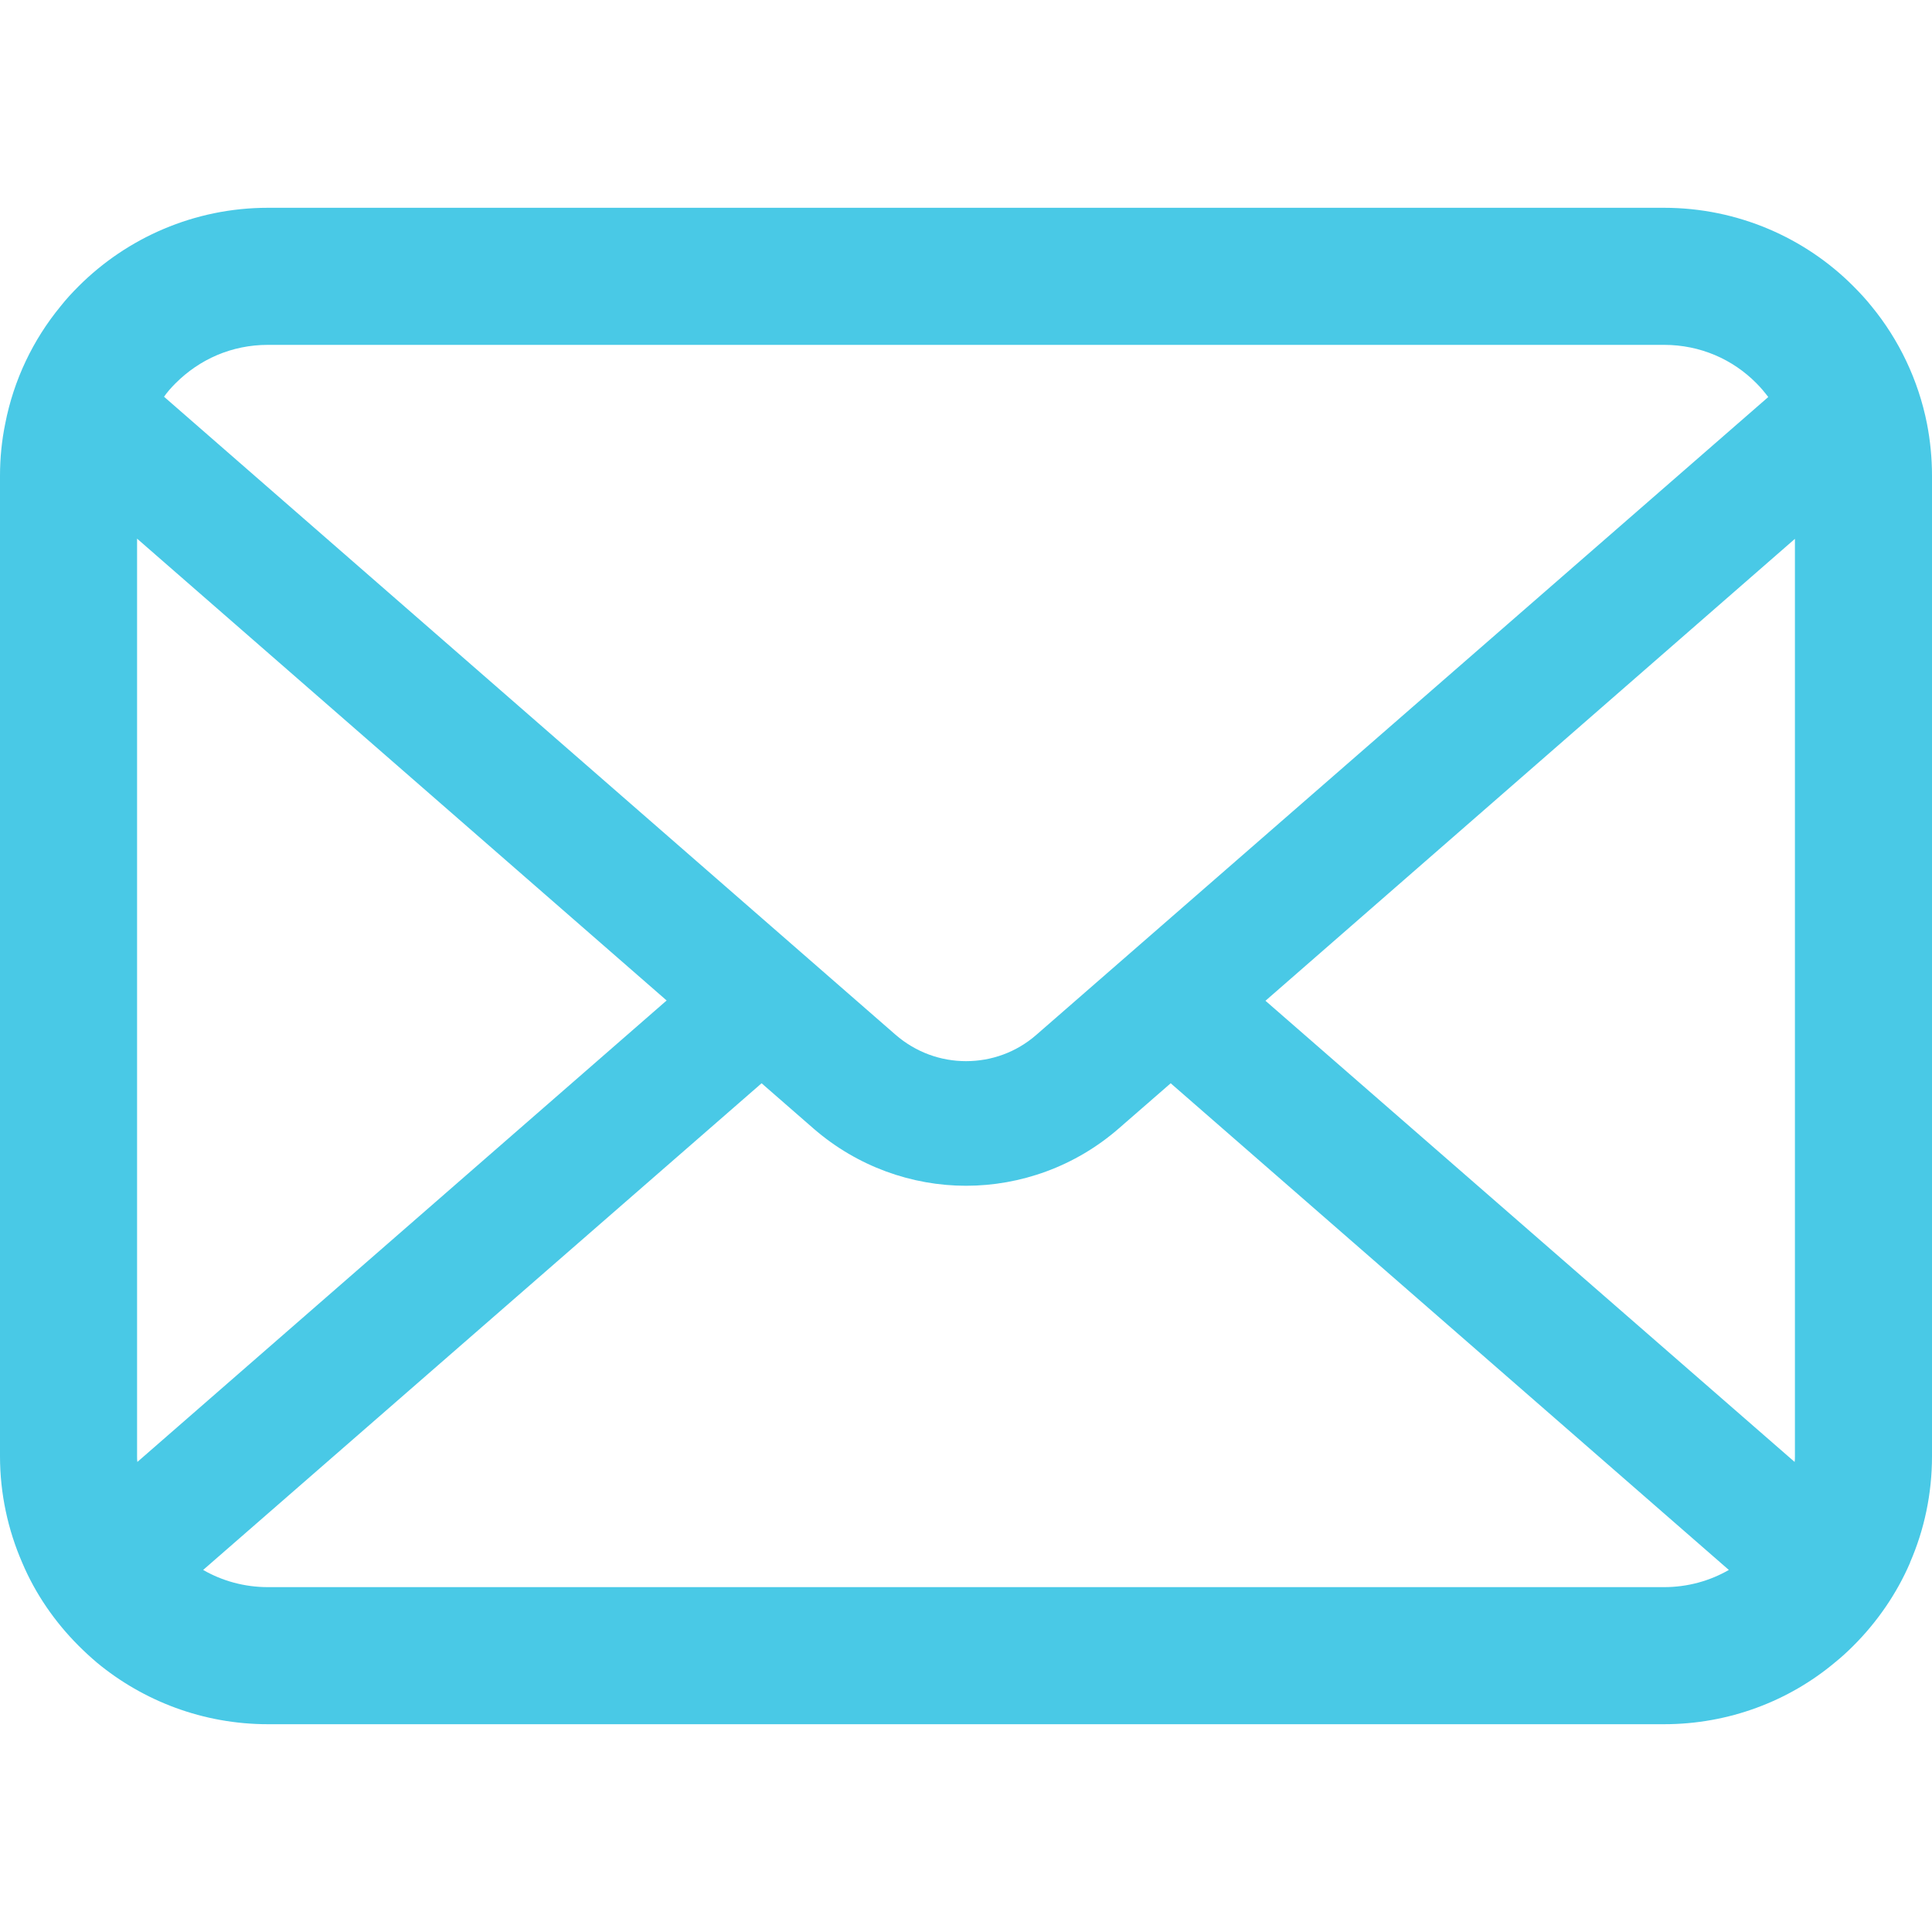 <svg width="20" height="20" viewBox="0 0 20 20" fill="none" xmlns="http://www.w3.org/2000/svg">
  <path d="M19.948 4.386C19.858 3.932 19.657 3.516 19.376 3.173C19.316 3.098 19.254 3.031 19.187 2.964C18.689 2.463 17.99 2.151 17.226 2.151H2.774C2.01 2.151 1.314 2.463 0.813 2.964C0.746 3.031 0.684 3.098 0.625 3.173C0.343 3.516 0.142 3.932 0.054 4.386C0.018 4.561 0 4.742 0 4.925V15.075C0 15.464 0.083 15.839 0.23 16.177C0.366 16.499 0.568 16.791 0.813 17.036C0.875 17.098 0.937 17.155 1.004 17.212C1.484 17.609 2.103 17.849 2.774 17.849H17.226C17.897 17.849 18.519 17.609 18.996 17.209C19.063 17.155 19.125 17.098 19.187 17.036C19.432 16.791 19.634 16.499 19.773 16.177V16.174C19.92 15.836 20 15.464 20 15.075V4.925C20 4.742 19.982 4.561 19.948 4.386ZM1.817 3.968C2.065 3.72 2.397 3.57 2.774 3.57H17.226C17.602 3.57 17.938 3.72 18.183 3.968C18.227 4.012 18.268 4.061 18.305 4.11L10.73 10.711C10.521 10.894 10.263 10.985 10 10.985C9.739 10.985 9.481 10.894 9.27 10.711L1.698 4.107C1.732 4.058 1.773 4.012 1.817 3.968ZM1.419 15.075V5.576L6.901 10.357L1.422 15.134C1.419 15.116 1.419 15.096 1.419 15.075ZM17.226 16.43H2.774C2.529 16.43 2.299 16.365 2.103 16.252L7.884 11.214L8.423 11.684C8.875 12.076 9.44 12.275 10 12.275C10.563 12.275 11.128 12.076 11.579 11.684L12.119 11.214L17.897 16.252C17.701 16.365 17.471 16.43 17.226 16.43ZM18.581 15.075C18.581 15.096 18.581 15.116 18.578 15.134L13.1 10.36L18.581 5.578V15.075Z" fill="#49C9E6"/>
</svg>
